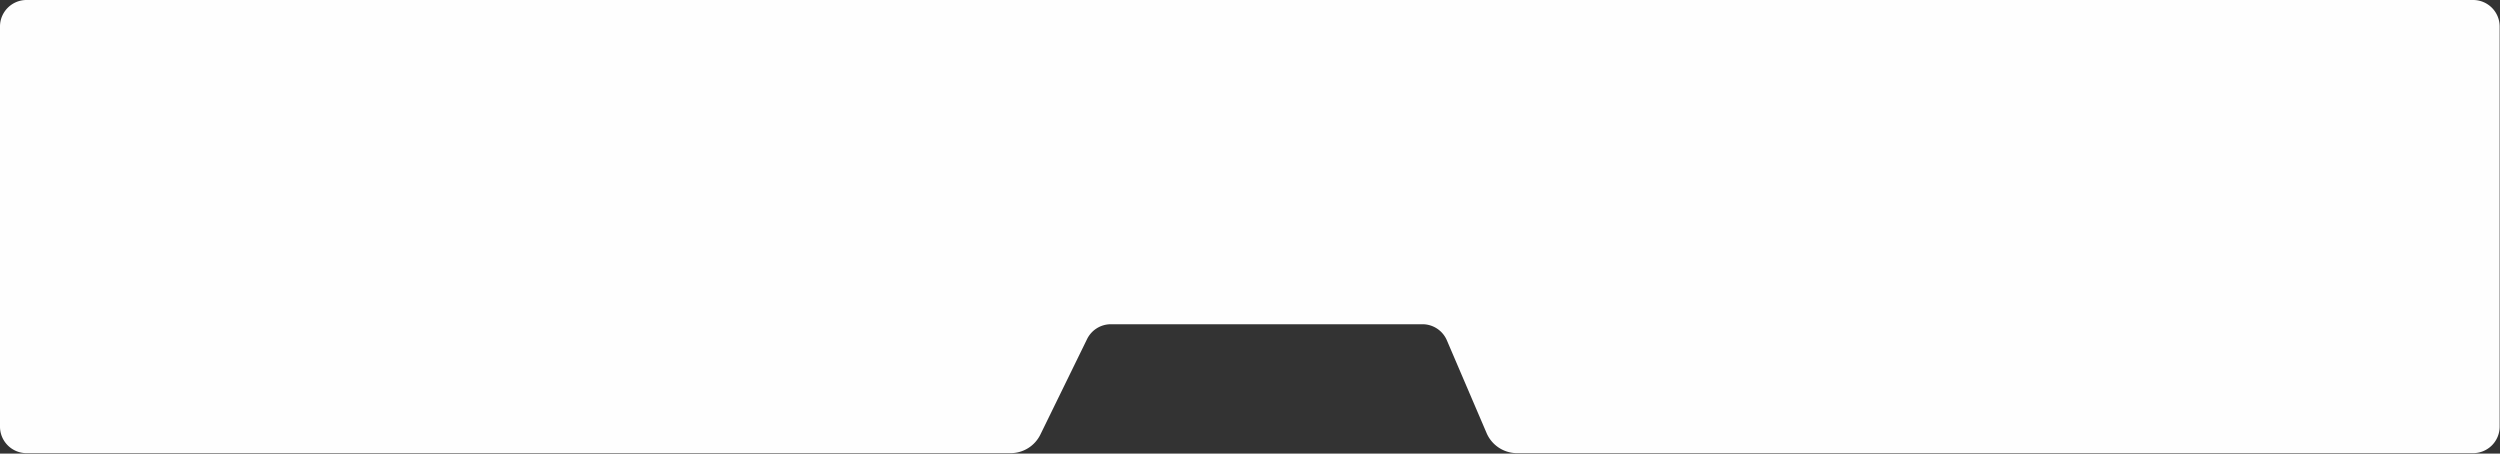 <svg viewBox="0 0 1885 342" xmlns="http://www.w3.org/2000/svg" xml:space="preserve" style="fill-rule:evenodd;clip-rule:evenodd;stroke-linejoin:round;stroke-miterlimit:2"><rect x="0" y="0" width="1885" height="342" fill="#333333" stroke="none"/><path d="M70.427 198.465c-11.045 0-20 8.954-20 20v301.67c0 11.046 8.955 20 20 20h741.992a25 25 0 0 0 22.458-14.017l35.194-71.968a20 20 0 0 1 17.967-11.213h234.932c8 0 15.23 4.768 18.39 12.123 7.58 17.709 21.69 50.636 29.95 69.921a25.004 25.004 0 0 0 22.98 15.154h720.87c5.31 0 10.39-2.107 14.15-5.858a19.996 19.996 0 0 0 5.85-14.142v-301.67c0-11.046-8.95-20-20-20H70.427Z" style="fill:#fefefe" transform="translate(-50.427 -198.465)"/></svg>